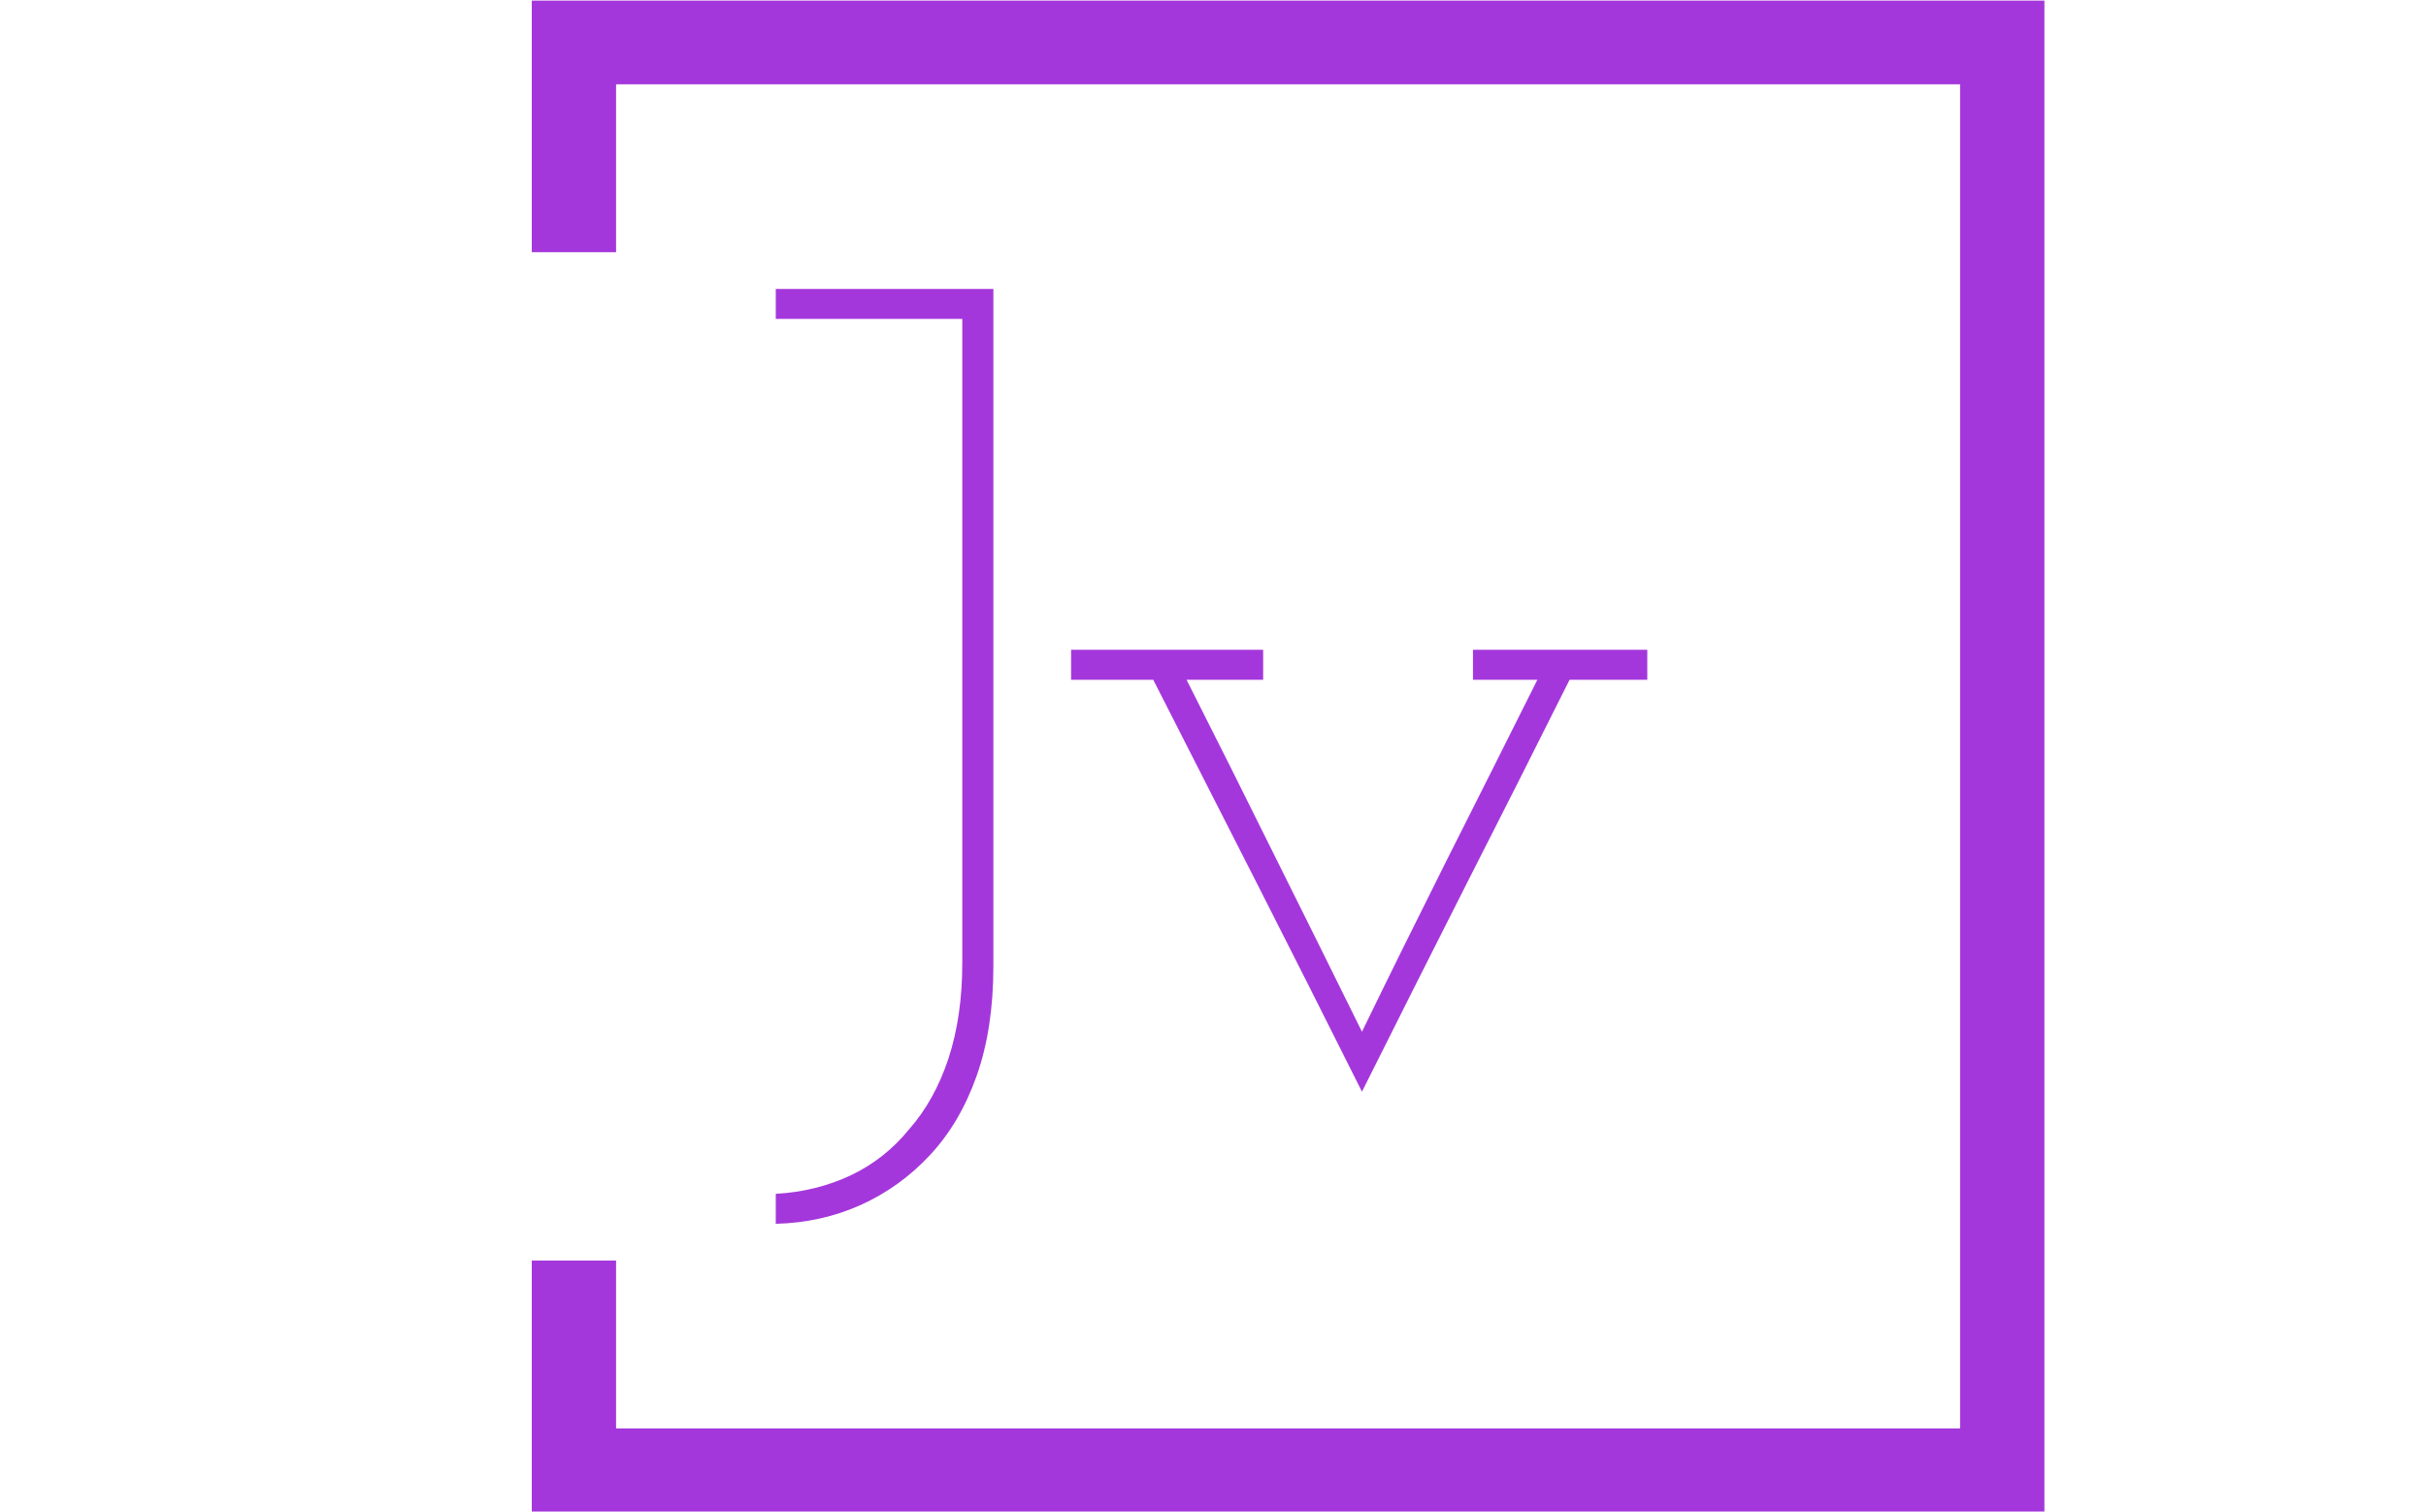 <svg xmlns="http://www.w3.org/2000/svg" version="1.1" xmlns:xlink="http://www.w3.org/1999/xlink" xmlns:svgjs="http://svgjs.dev/svgjs" width="1000" height="623" viewBox="0 0 1000 623"><g transform="matrix(1,0,0,1,-0.606,0.252)"><svg viewBox="0 0 396 247" data-background-color="#ffffff" preserveAspectRatio="xMidYMid meet" height="623" width="1000" xmlns="http://www.w3.org/2000/svg" xmlns:xlink="http://www.w3.org/1999/xlink"><g id="tight-bounds" transform="matrix(1,0,0,1,0.24,-0.1)"><svg viewBox="0 0 395.52 247.2" height="247.2" width="395.52"><g><svg></svg></g><g><svg viewBox="0 0 395.52 247.2" height="247.2" width="395.52"><g transform="matrix(1,0,0,1,126.546,47.215)"><svg viewBox="0 0 142.428 152.77" height="152.77" width="142.428"><g><svg viewBox="0 0 142.428 152.77" height="152.77" width="142.428"><g><svg viewBox="0 0 142.428 152.77" height="152.77" width="142.428"><g><svg viewBox="0 0 142.428 152.77" height="152.77" width="142.428"><g id="textblocktransform"><svg viewBox="0 0 142.428 152.77" height="152.77" width="142.428" id="textblock"><g><svg viewBox="0 0 142.428 152.77" height="152.77" width="142.428"><g transform="matrix(1,0,0,1,0,0)"><svg width="142.428" viewBox="1.75 -35 39.25 42.1" height="152.77" data-palette-color="#a437db"><path d="M8.7 4L8.7 4Q10.05 2.55 10.8 0.43 11.55-1.7 11.55-4.5L11.55-4.5 11.55-35 1.75-35 1.75-33.65 10.15-33.65 10.15-4.65Q10.15-2.25 9.53-0.35 8.9 1.55 7.75 2.85L7.75 2.85Q6.65 4.2 5.1 4.93 3.55 5.65 1.75 5.75L1.75 5.75 1.75 7.1Q3.8 7.05 5.58 6.25 7.35 5.45 8.7 4ZM37.5-17.4L37.5-17.4 41-17.4 41-18.75 33.15-18.75 33.15-17.4 36.05-17.4Q34-13.3 31.97-9.28 29.95-5.25 28.15-1.55L28.15-1.55Q26.2-5.5 24.22-9.47 22.25-13.45 20.25-17.4L20.25-17.4 23.7-17.4 23.7-18.75 15.05-18.75 15.05-17.4 18.75-17.4Q21.15-12.7 23.47-8.13 25.8-3.55 28.15 1.15L28.15 1.15Q30.5-3.55 32.82-8.13 35.15-12.7 37.5-17.4Z" opacity="1" transform="matrix(1,0,0,1,0,0)" fill="#a437db" class="undefined-text-0" data-fill-palette-color="primary" id="text-0"></path></svg></g></svg></g></svg></g></svg></g></svg></g></svg></g></svg></g><path d="M86.673 41.215L86.673 0 333.873 0 333.873 247.2 86.673 247.2 86.673 205.985 100.449 205.985 100.449 233.423 320.096 233.423 320.096 13.777 100.449 13.777 100.449 41.215Z" fill="#a437db" stroke="transparent" data-fill-palette-color="primary"></path></svg></g><defs></defs></svg><rect width="395.52" height="247.2" fill="none" stroke="none" visibility="hidden"></rect></g></svg></g></svg>